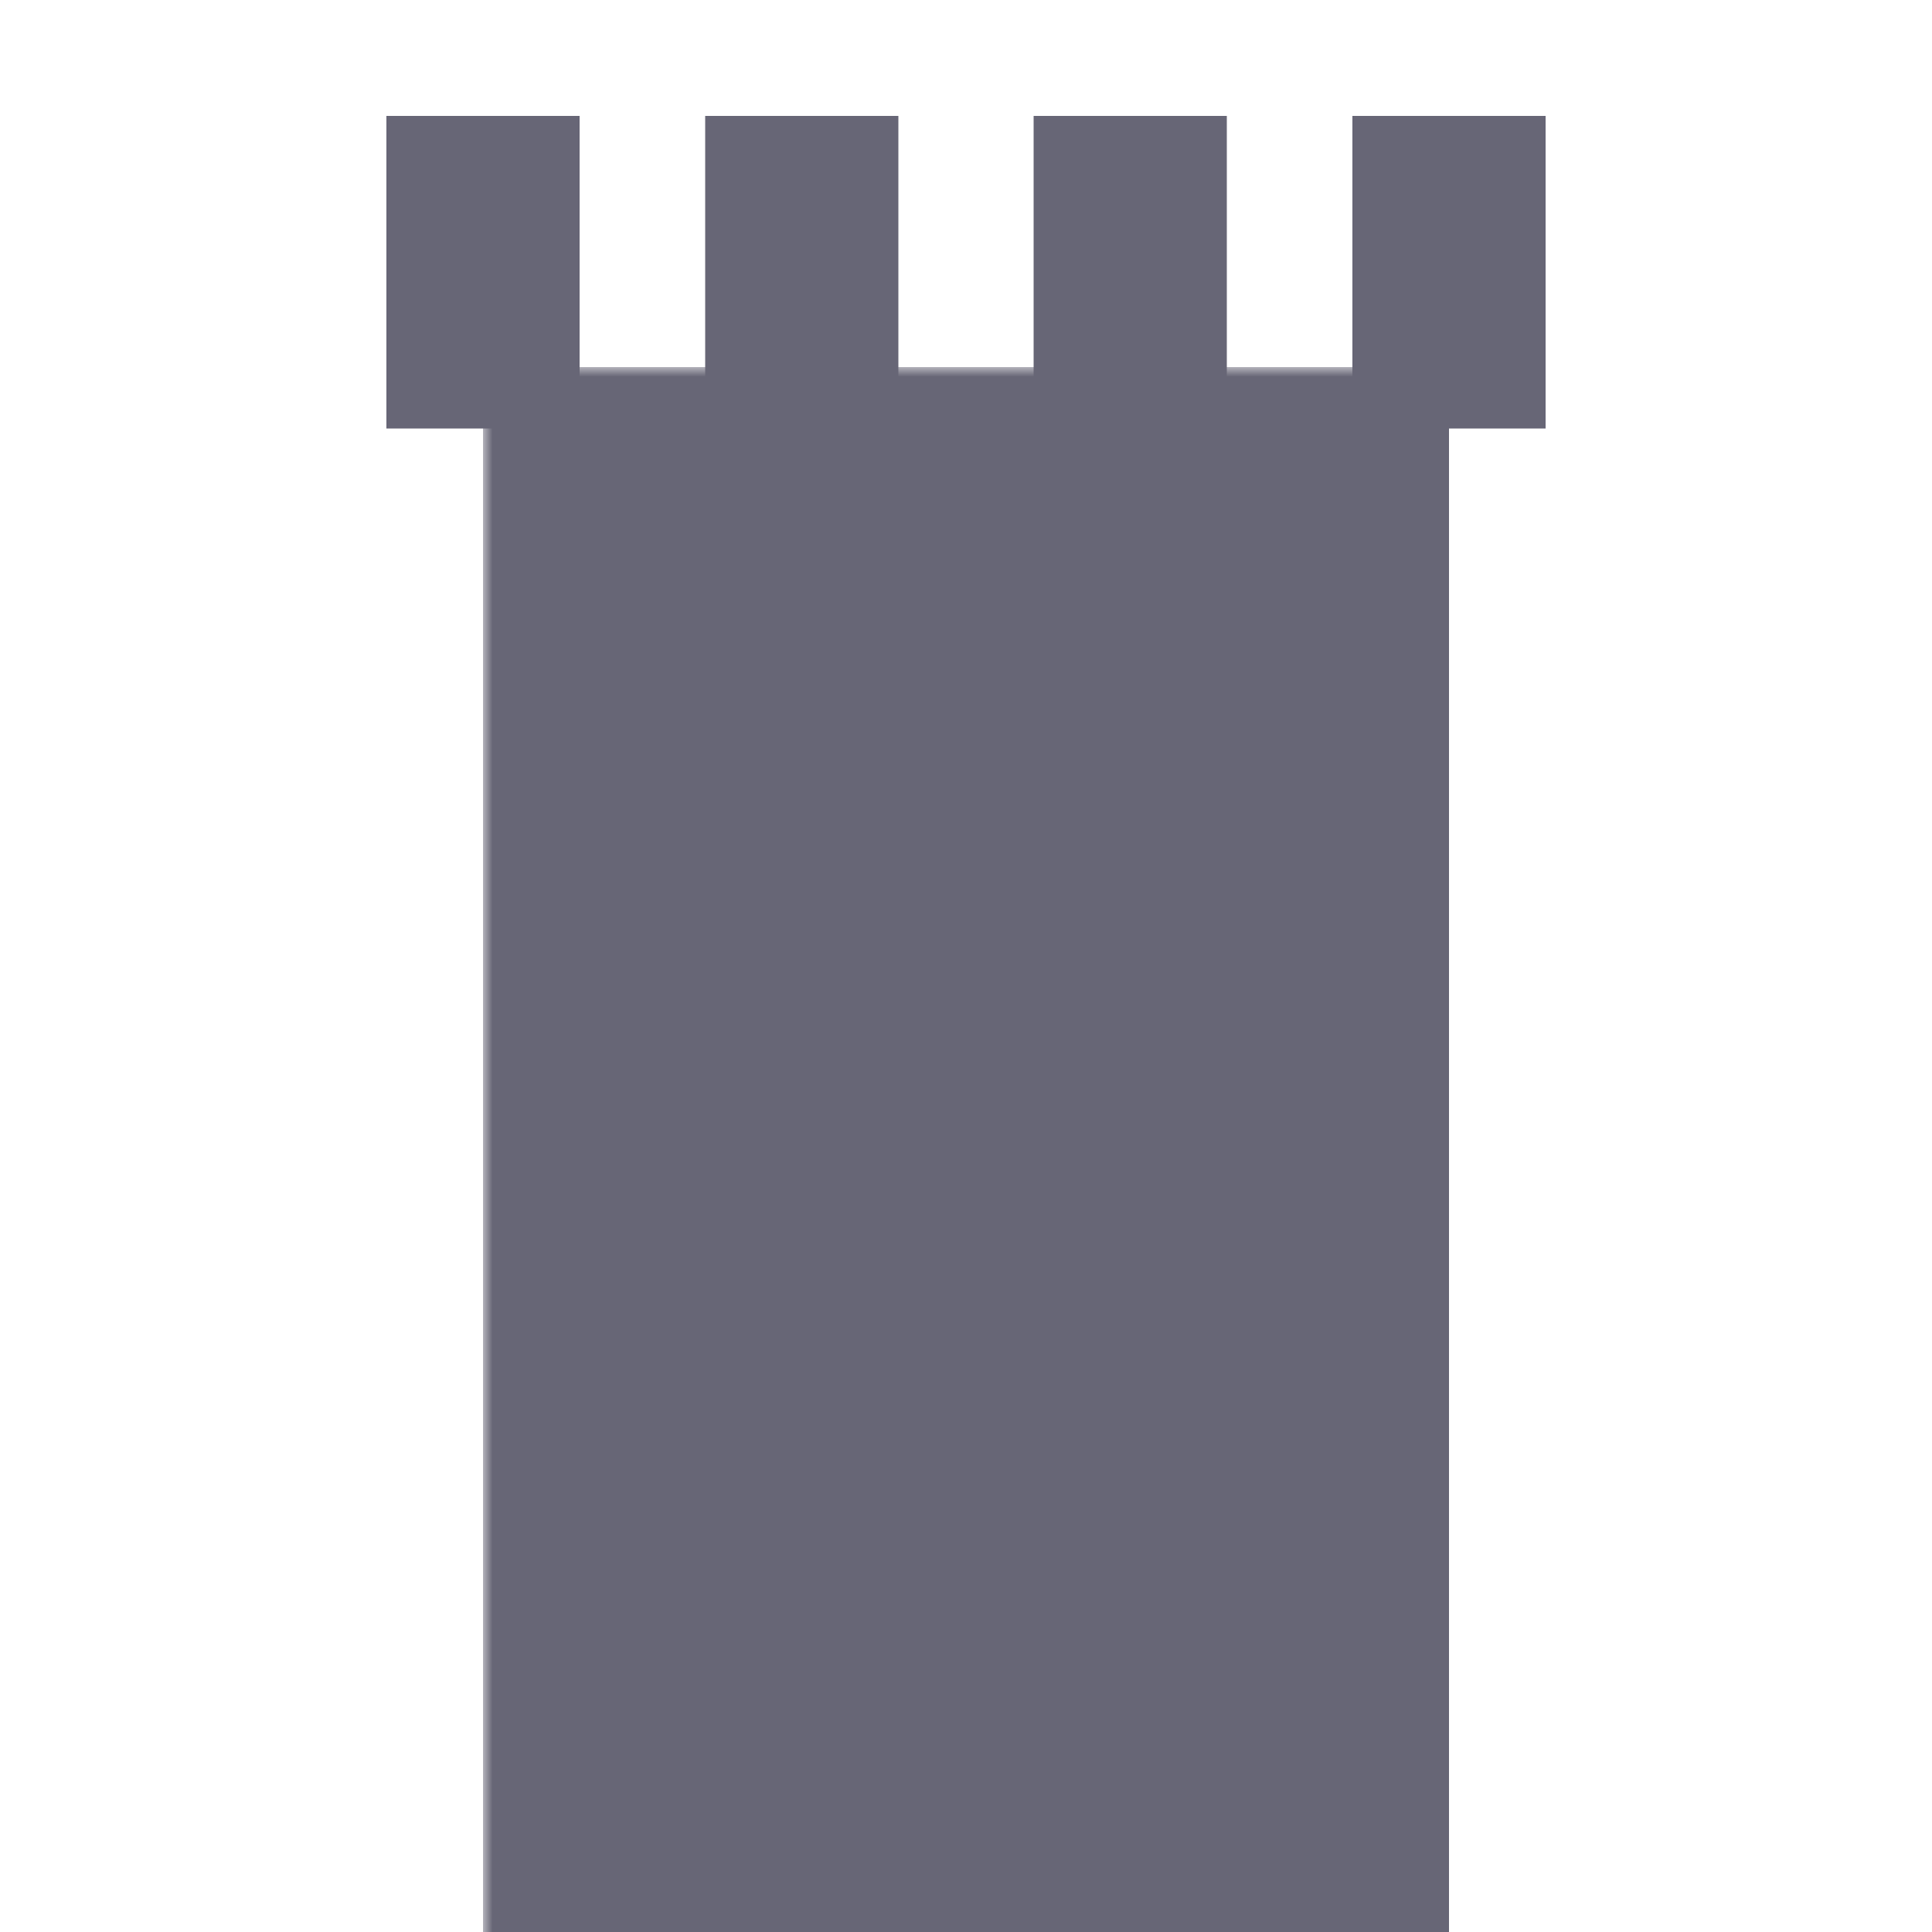 <svg viewBox="0 0 100 100" fill="#676676" xmlns="http://www.w3.org/2000/svg">
  <defs>
    <!-- #port is window cut out of middle-->
    <mask id="port">
      <rect x="0" y="0"
        width="100"
        height="100"
        fill="white" />
      <rect x="45" y="40" width="10" height="16.18" fill="black" shape-rendering="crispEdges" />
    </mask>
  </defs>

  <rect x="20" y="6" width="10" height="16.18" />
  <rect x="36.5" y="6" width="10" height="16.18" />
  <rect x="53.5" y="6" width="10" height="16.18" />
  <rect x="70" y="6" width="10" height="16.18" />

  <rect x="25" y="19" width="50" height="81" mask="url(#port)" />
</svg>

